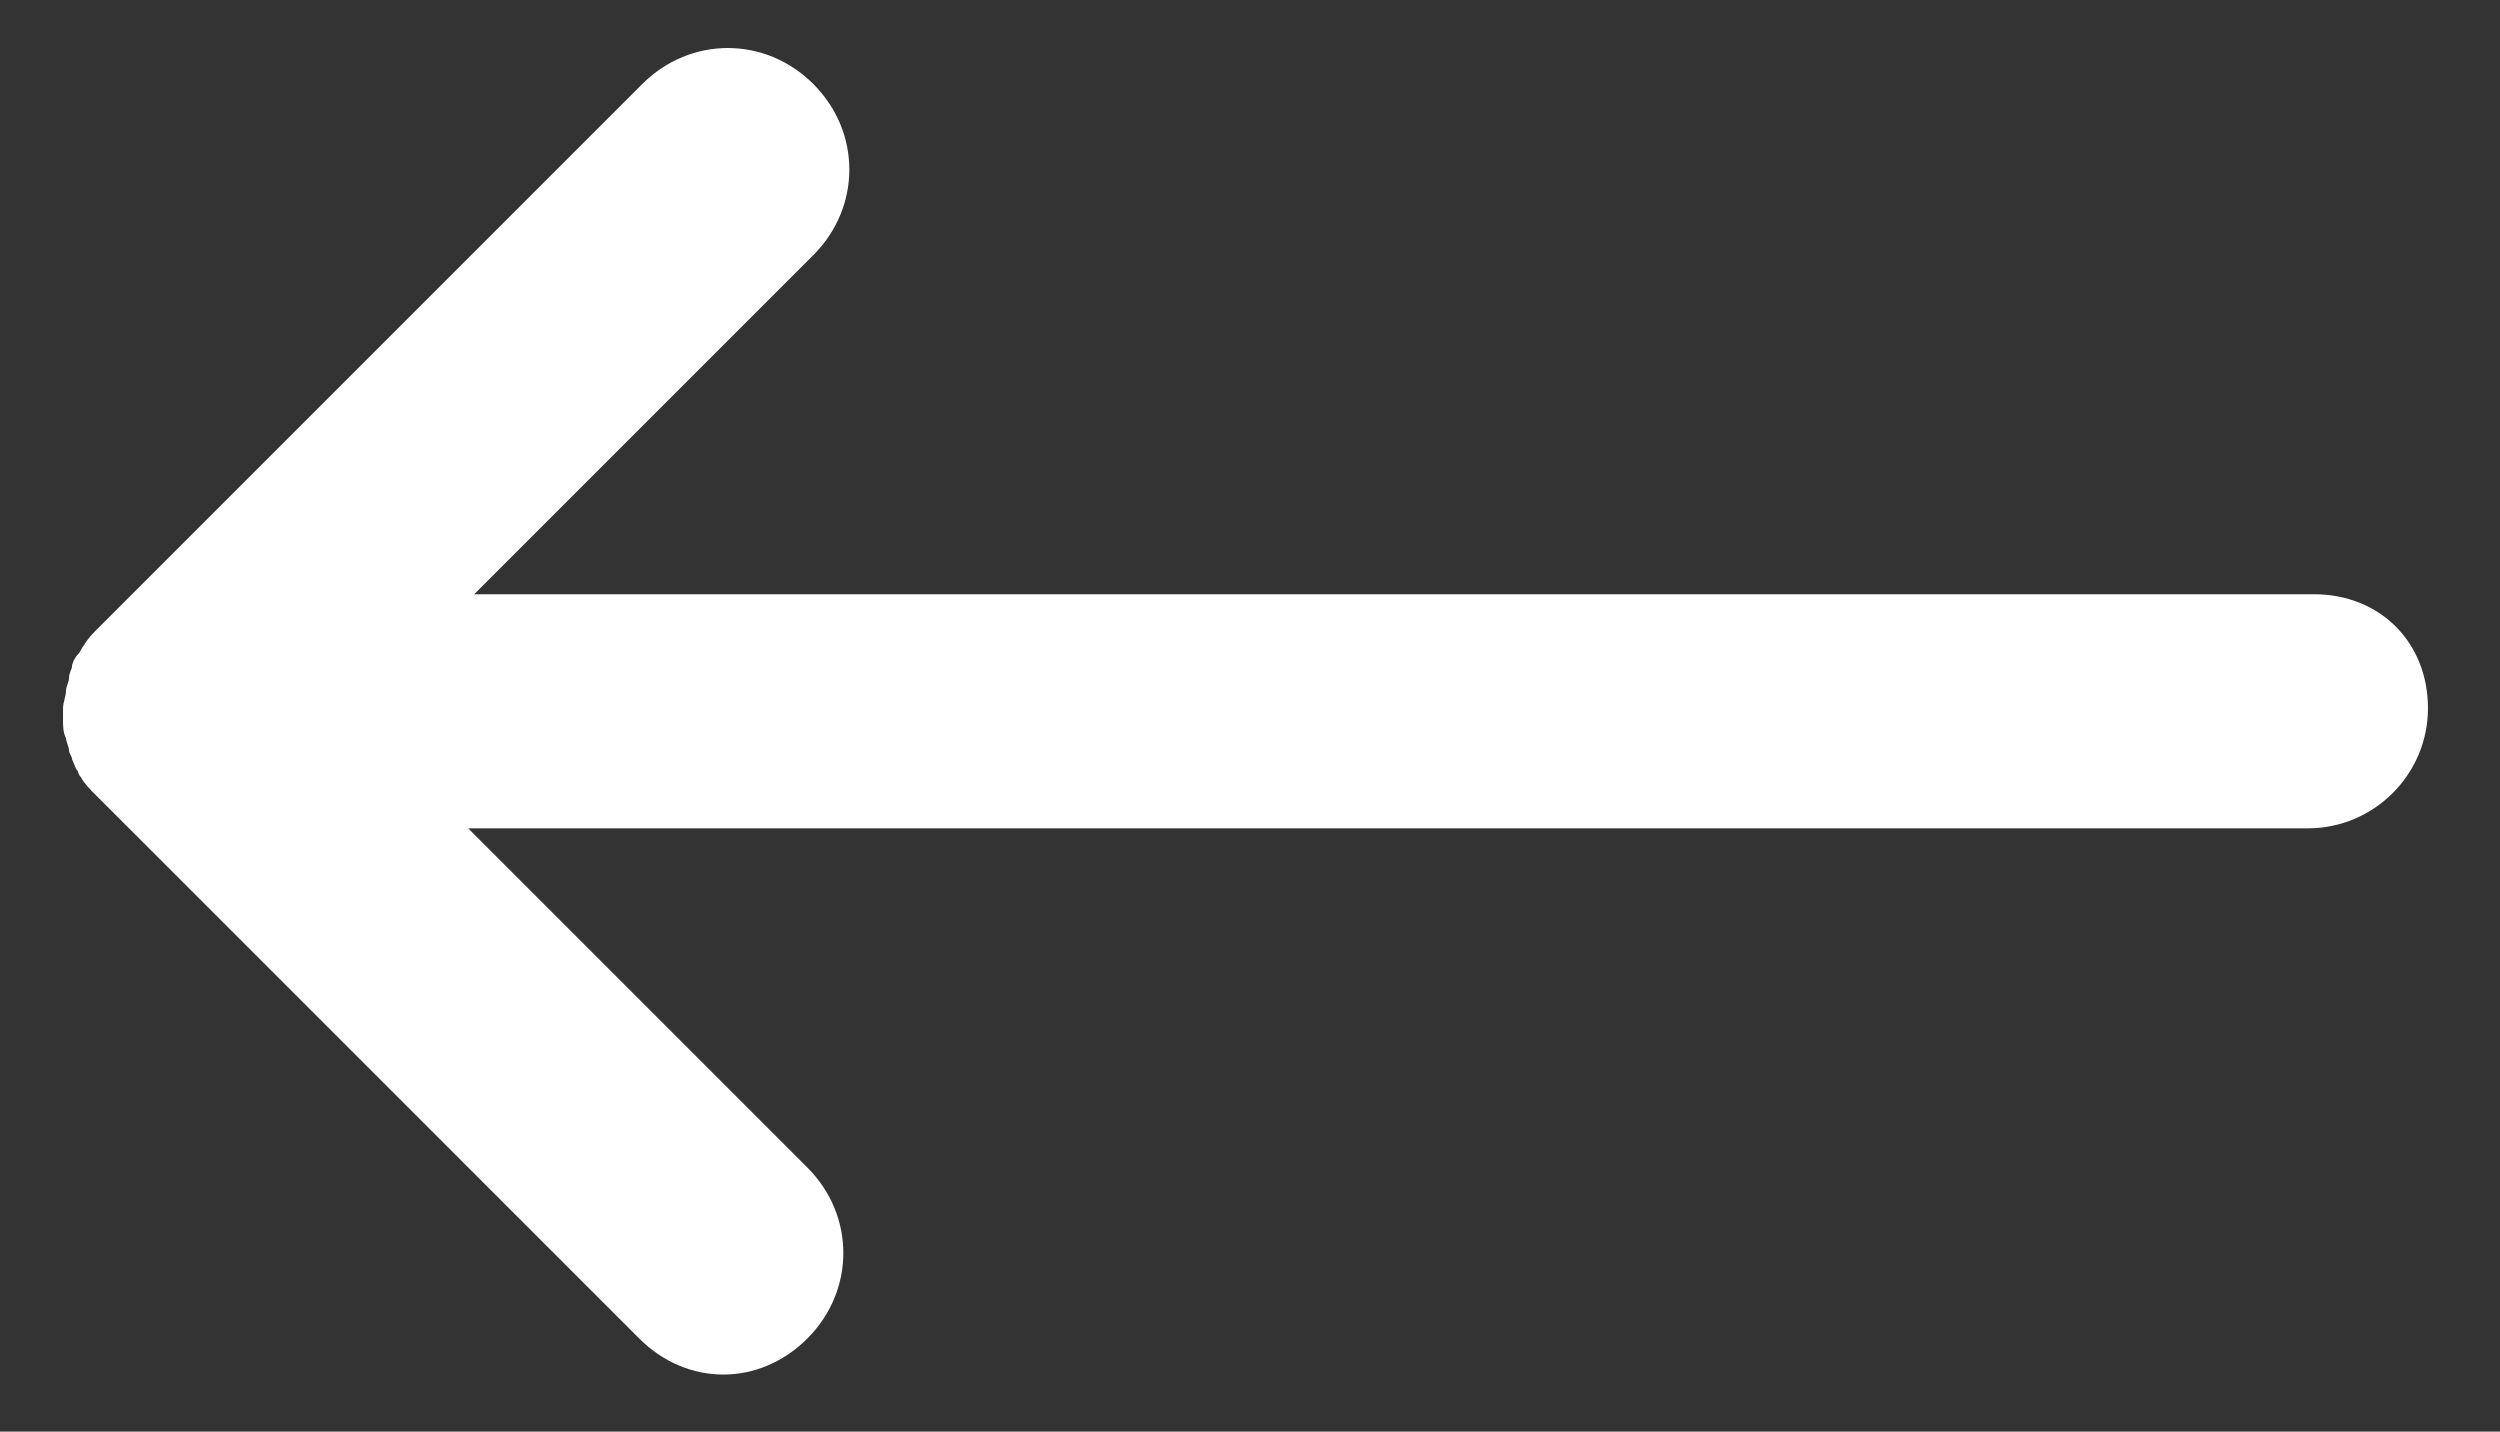 <?xml version="1.0" encoding="utf-8"?>
<!-- Generator: Adobe Illustrator 19.0.0, SVG Export Plug-In . SVG Version: 6.00 Build 0)  -->
<svg version="1.1" id="Layer_1" xmlns="http://www.w3.org/2000/svg" xmlns:xlink="http://www.w3.org/1999/xlink" x="0px" y="0px"
	 viewBox="-245.3 342 83.3 47.7" style="enable-background:new -245.3 342 83.3 47.7;" xml:space="preserve">
<rect x="-245.3" y="342" width="83.3" height="47.7" fill="#333333" stroke="none"/>
<style type="text/css">
	.st0{fill:#FFFFFF;}
</style>
<path class="st0" d="M-168.2,361.8h-61.3l11.3-11.3c1.6-1.6,1.6-4.1,0-5.7s-4.1-1.6-5.7,0l-18.1,18.1l0,0c-0.2,0.2-0.4,0.4-0.5,0.6
	c-0.1,0.1-0.1,0.2-0.2,0.3c-0.1,0.1-0.2,0.3-0.2,0.4c0,0.1-0.1,0.2-0.1,0.4c0,0.1-0.1,0.3-0.1,0.4c0,0.2-0.1,0.4-0.1,0.6
	c0,0.1,0,0.1,0,0.2c0,0.1,0,0.1,0,0.2c0,0.2,0,0.4,0.1,0.6c0,0.1,0.1,0.3,0.1,0.4c0,0.1,0.1,0.2,0.1,0.3c0.1,0.2,0.1,0.3,0.2,0.4
	c0,0.1,0.1,0.2,0.1,0.2c0.1,0.2,0.3,0.4,0.5,0.6l18.1,18.1c0.8,0.8,1.8,1.2,2.8,1.2s2-0.4,2.8-1.2c1.6-1.6,1.6-4.1,0-5.7l-11.3-11.3
	h61.3c2.2,0,4-1.8,4-4S-166,361.8-168.2,361.8z"/>
</svg>
